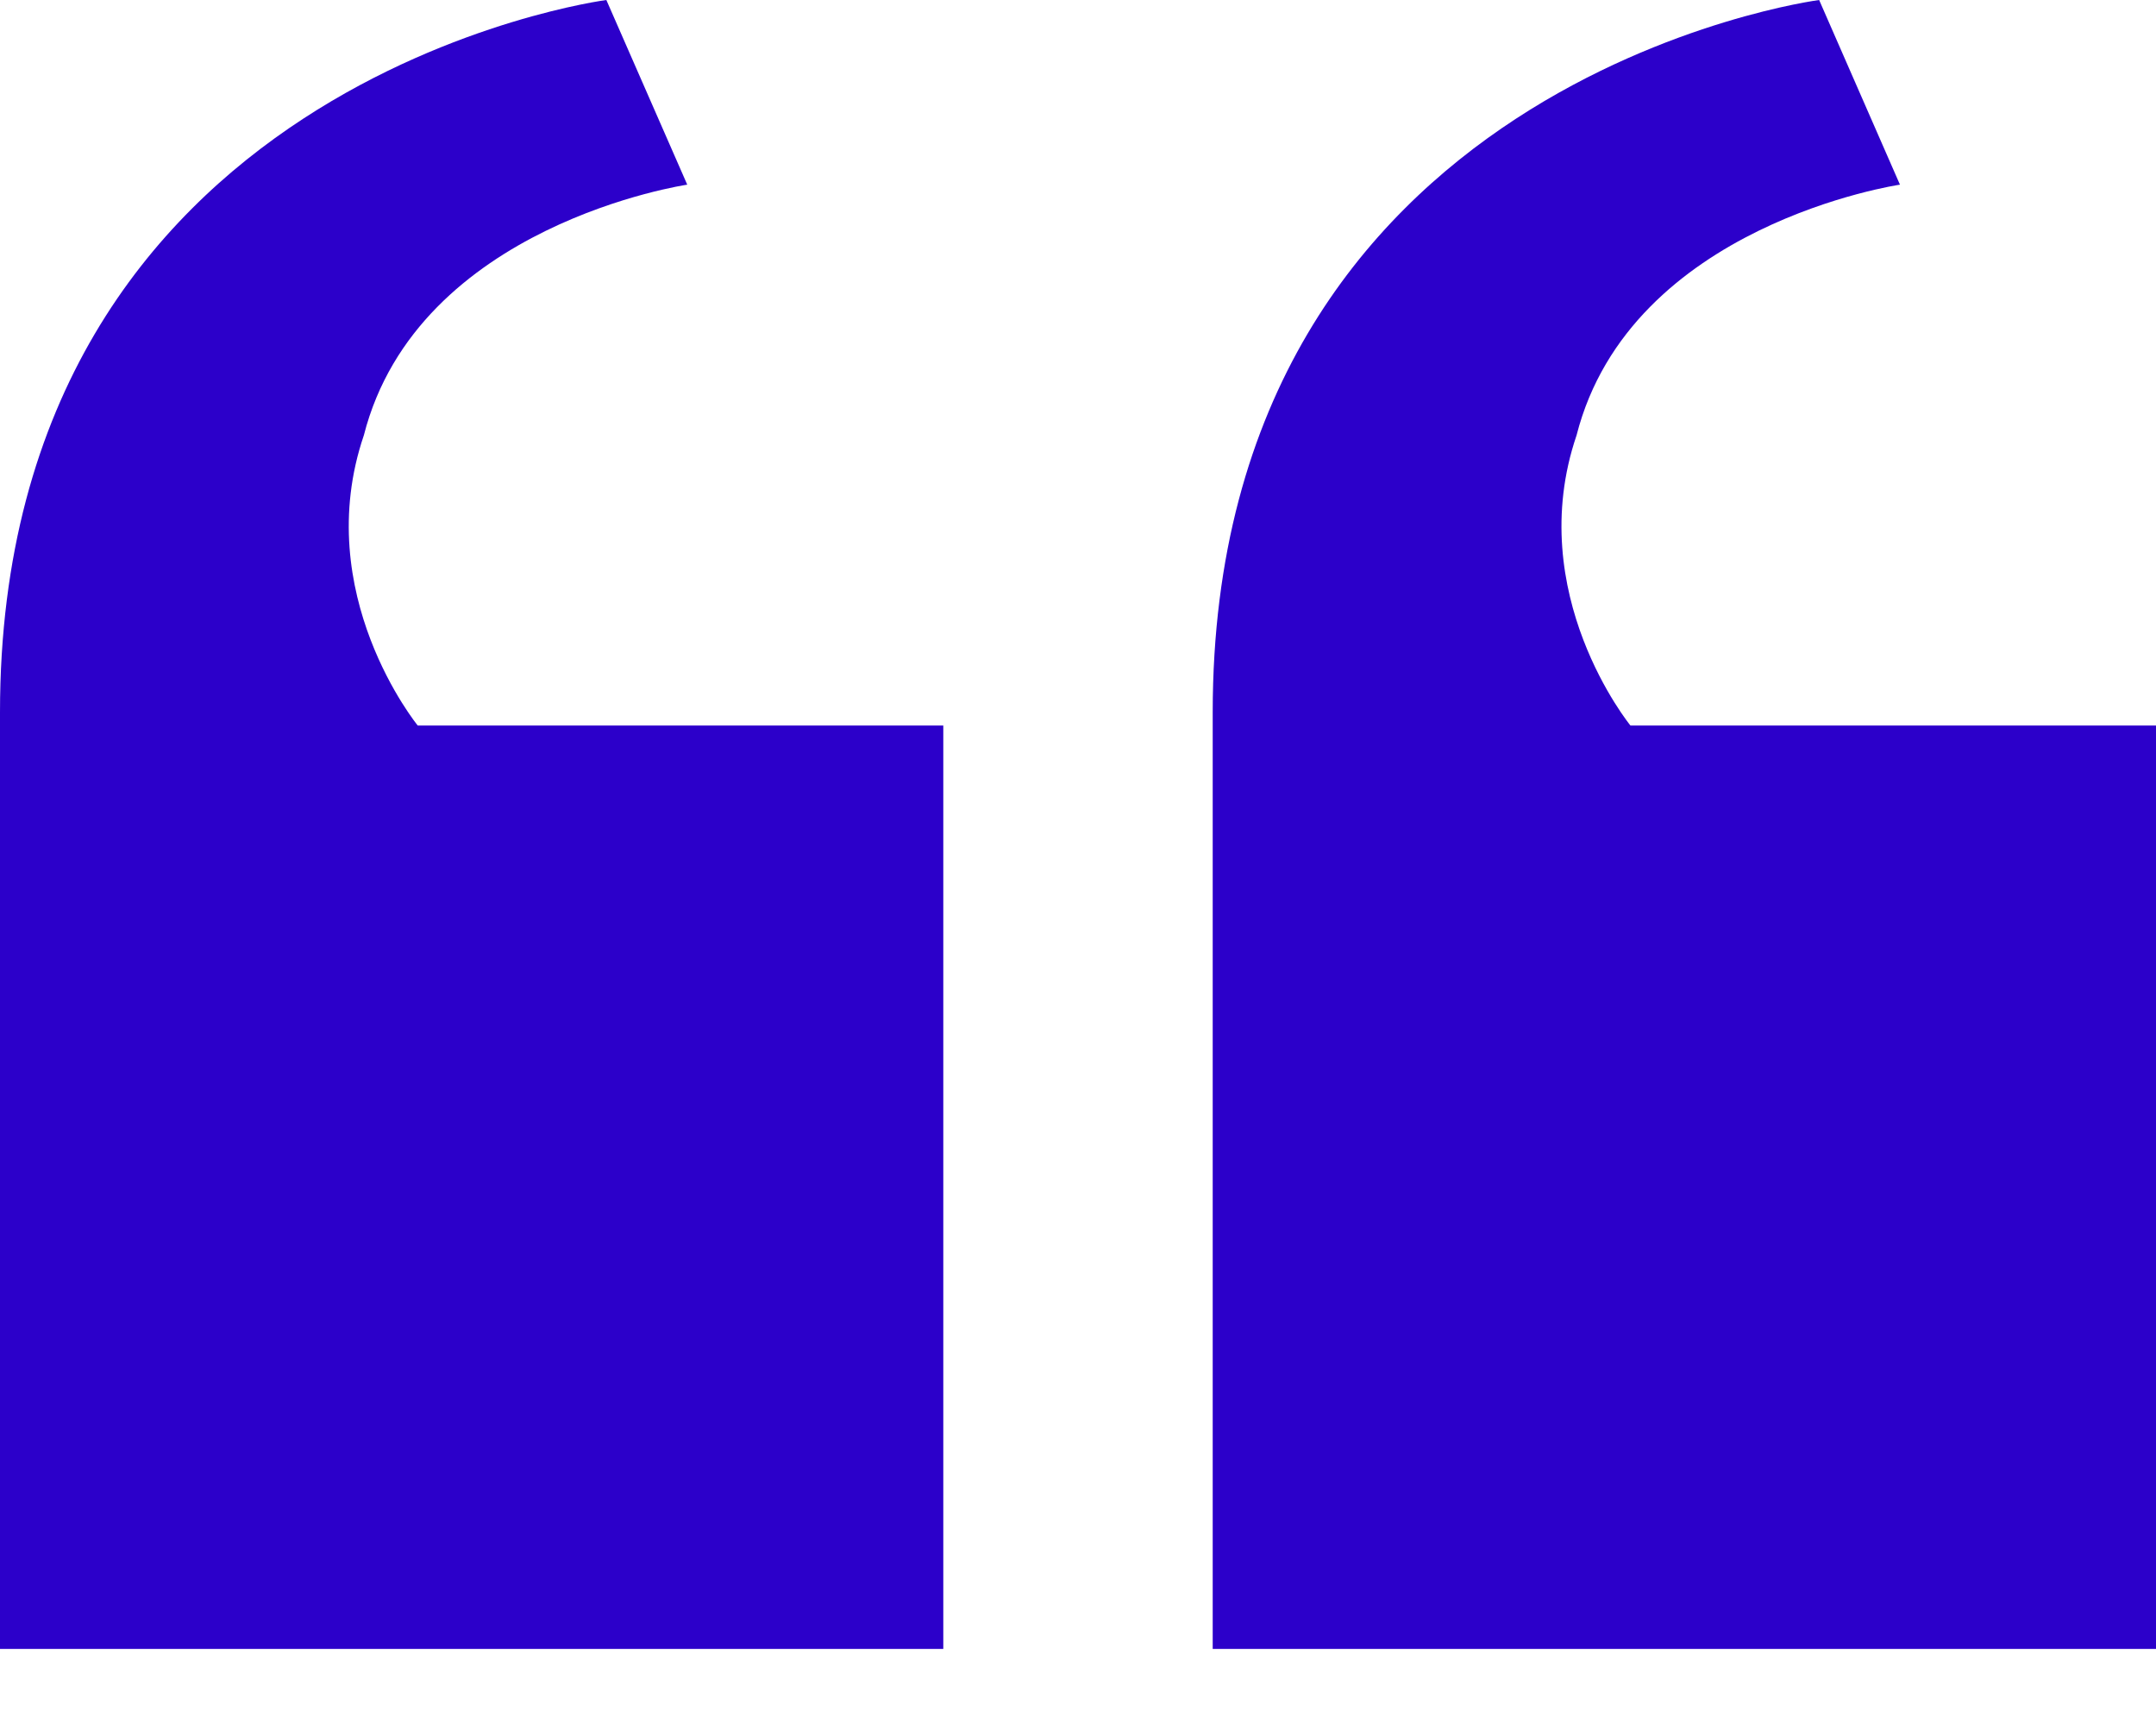 <svg width="25" height="20" viewBox="0 0 25 20" fill="none" xmlns="http://www.w3.org/2000/svg">
<path d="M10.938 8.412V19.118H0V8.259C0 0.918 7.031 0 7.031 0L7.969 2.141C7.969 2.141 4.844 2.6 4.219 5.047C3.594 6.882 4.844 8.412 4.844 8.412H10.938ZM25 8.412V19.118H14.062V8.259C14.062 0.918 21.094 0 21.094 0L22.031 2.141C22.031 2.141 18.906 2.6 18.281 5.047C17.656 6.882 18.906 8.412 18.906 8.412H25Z" fill="#2C00CA"/>
</svg>
